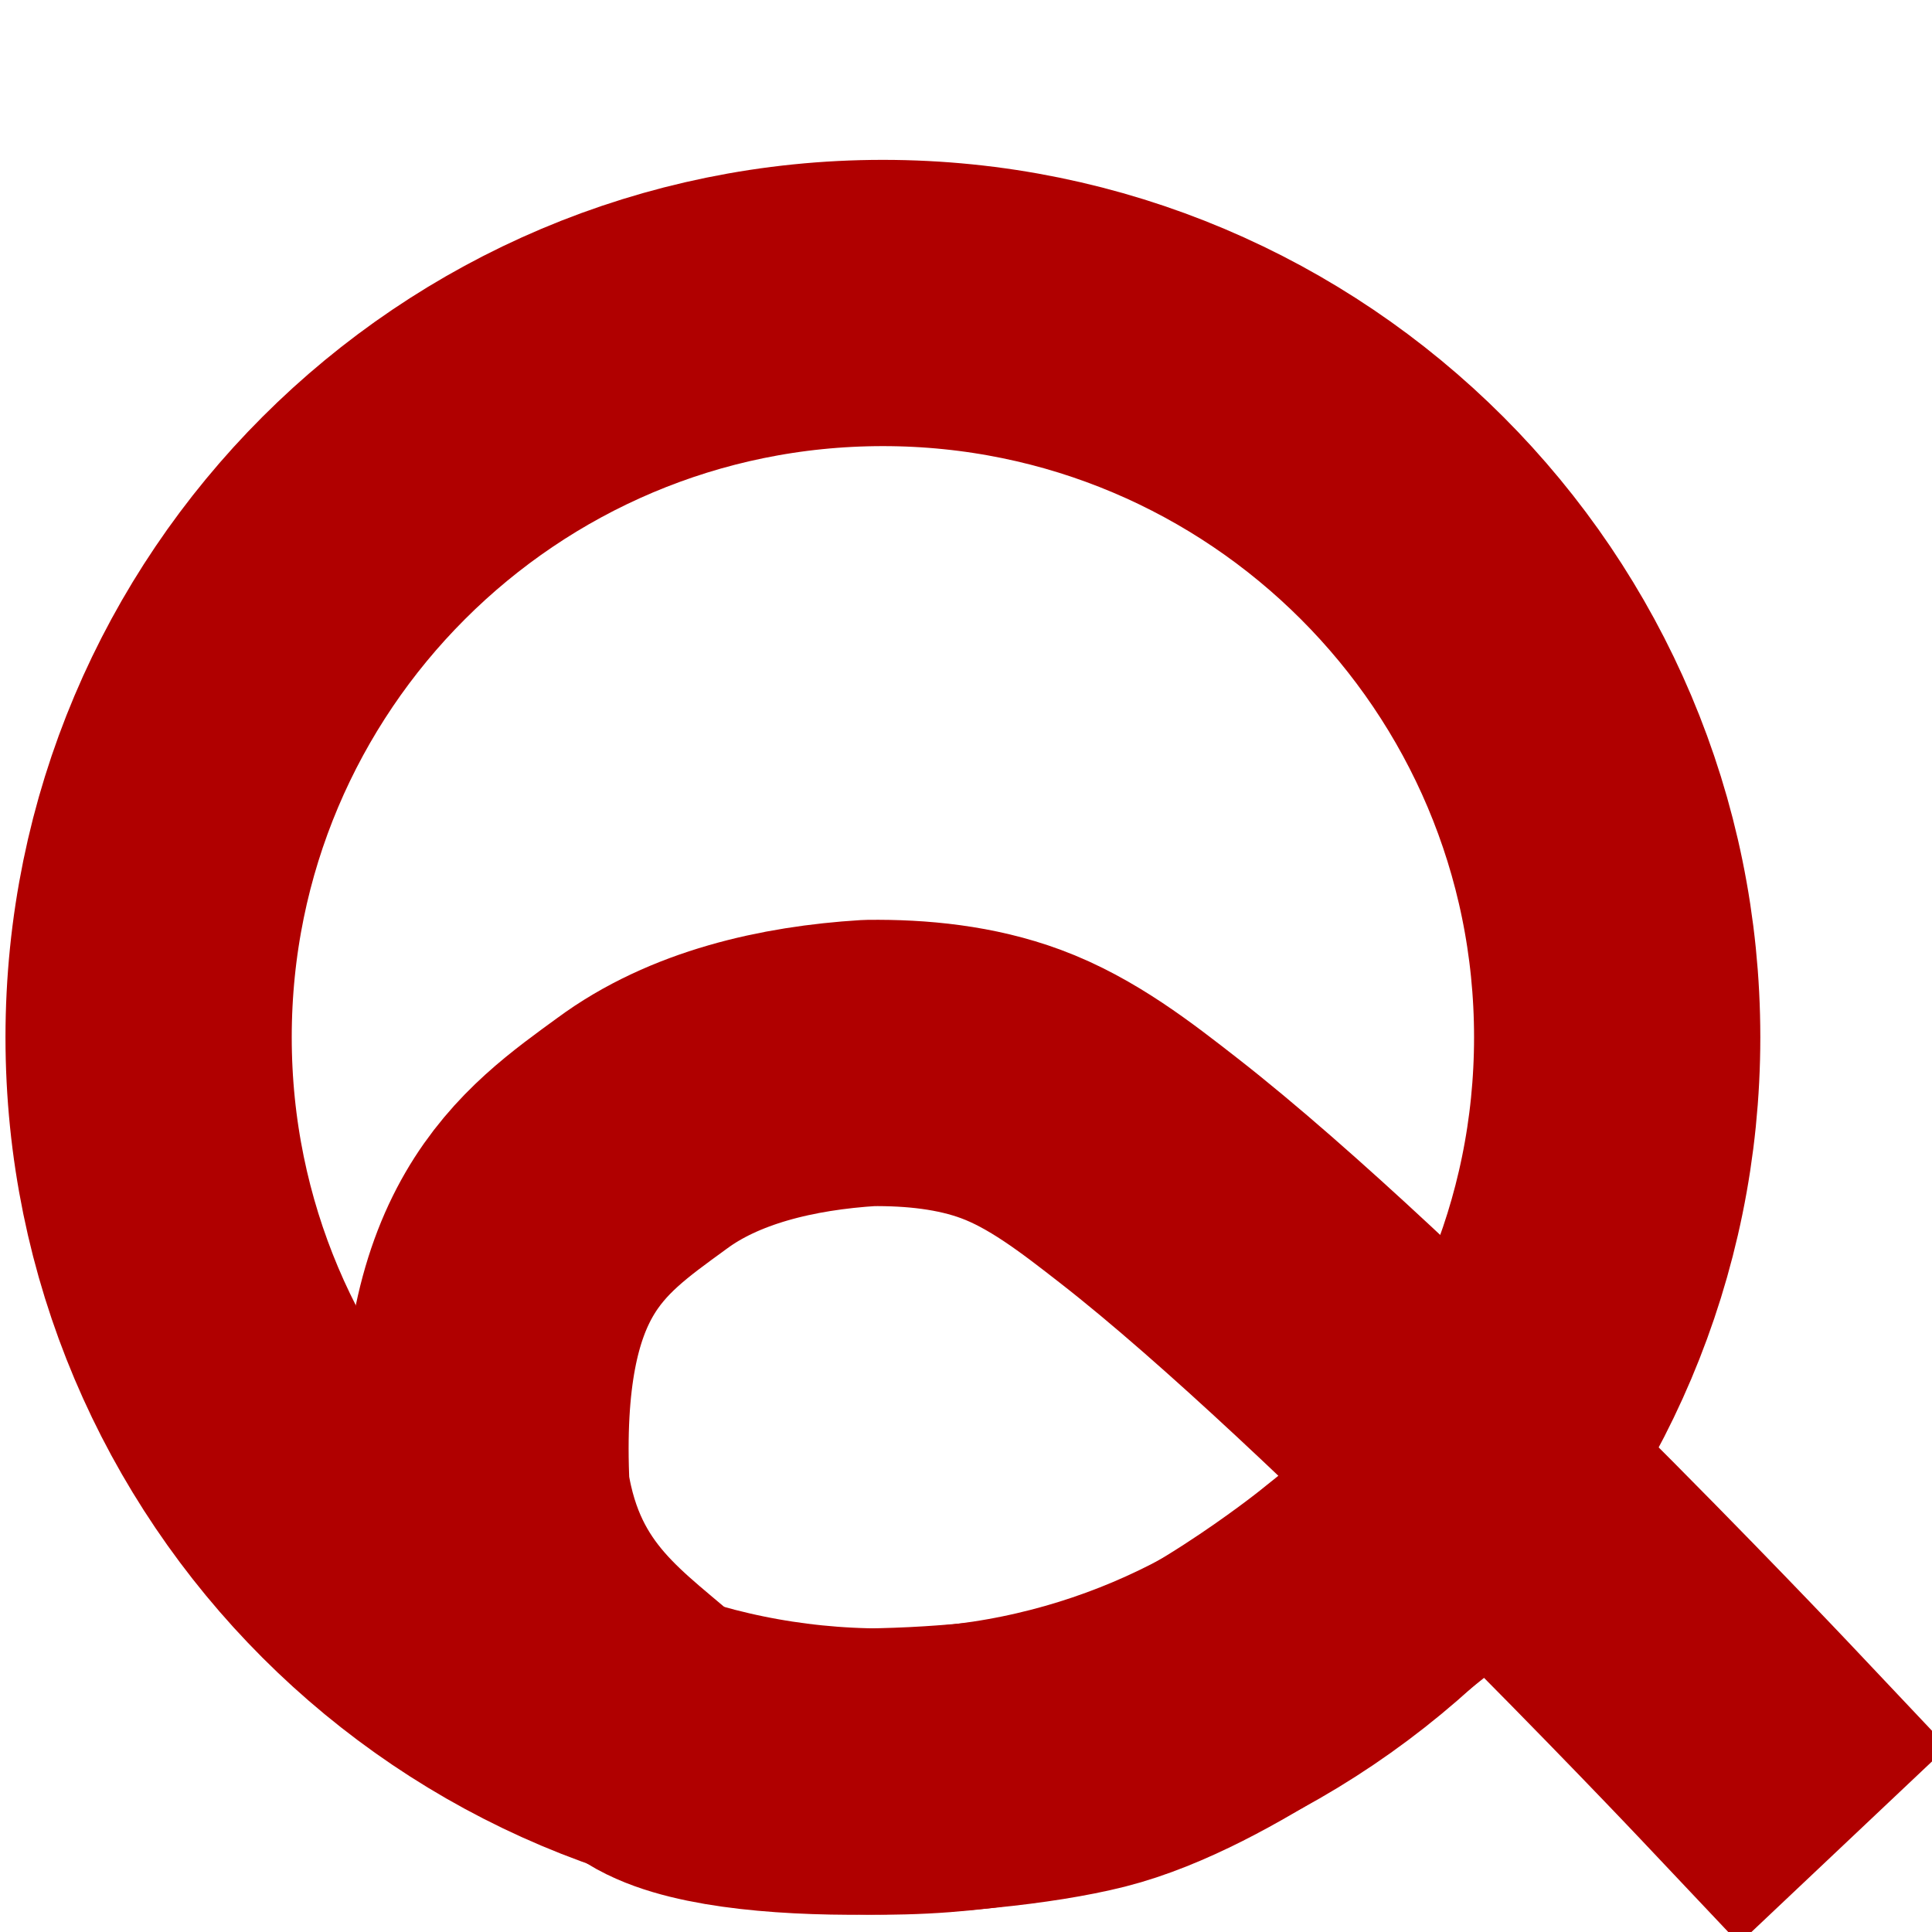 <?xml version="1.0" encoding="UTF-8" standalone="no"?>
<!-- Created with Inkscape (http://www.inkscape.org/) -->

<svg
   xmlns:dc="http://purl.org/dc/elements/1.1/"
   xmlns:cc="http://creativecommons.org/ns#"
   xmlns:rdf="http://www.w3.org/1999/02/22-rdf-syntax-ns#"
   xmlns:svg="http://www.w3.org/2000/svg"
   xmlns="http://www.w3.org/2000/svg"
   xmlns:sodipodi="http://sodipodi.sourceforge.net/DTD/sodipodi-0.dtd"
   xmlns:inkscape="http://www.inkscape.org/namespaces/inkscape"
   width="16.5"
   height="16.5"
   id="svg2"
   version="1.1"
   inkscape:version="0.48.4 r9939"
   sodipodi:docname="toolbar.svg"
   inkscape:export-filename="/home/gjh/Projects/Coinage/aa-Workbench/QubitCoin-dev/src/qt/res/icons/toolbar.png"
   inkscape:export-xdpi="90"
   inkscape:export-ydpi="90">
  <defs
     id="defs4" />
  <sodipodi:namedview
     id="base"
     pagecolor="#ffffff"
     bordercolor="#666666"
     borderopacity="1.0"
     inkscape:pageopacity="0.0"
     inkscape:pageshadow="2"
     inkscape:zoom="10.82"
     inkscape:cx="17.468212"
     inkscape:cy="7.2075426"
     inkscape:document-units="px"
     inkscape:current-layer="layer3"
     showgrid="false"
     fit-margin-top="0"
     fit-margin-left="0"
     fit-margin-right="0"
     fit-margin-bottom="0"
     inkscape:window-width="976"
     inkscape:window-height="464"
     inkscape:window-x="258"
     inkscape:window-y="99"
     inkscape:window-maximized="0"
     inkscape:showpageshadow="false" />
  <g
     inkscape:groupmode="layer"
     id="layer3"
     inkscape:label="Layer"
     style="display:inline"
     transform="translate(-222.604,-431.303)">
    <g
       id="g3818"
       transform="matrix(0.048,0,0,0.048,211.969,426.419)">
      <path
         transform="matrix(1.546,0,0,1.546,-196.199,-155.016)"
         d="M 456.338,285.461 C 456.338,332.133 418.503,369.968 371.831,369.968 325.159,369.968 287.324,332.133 287.324,285.461 287.324,238.789 325.159,200.954 371.831,200.954 418.503,200.954 456.338,238.789 456.338,285.461 z"
         sodipodi:ry="84.507042"
         sodipodi:rx="84.507042"
         sodipodi:cy="285.46078"
         sodipodi:cx="371.83099"
         id="path2997"
         style="fill:none;stroke:#b00000;stroke-width:32.944;stroke-linecap:round;stroke-linejoin:round;stroke-miterlimit:4;stroke-opacity:1;stroke-dasharray:none;display:inline"
         sodipodi:type="arc" />
      <path
         sodipodi:nodetypes="caaccczzc"
         inkscape:connector-curvature="0"
         id="path3768"
         d="M 532.032,411.554 C 532.032,411.554 464.617,340.182 426.056,310.109 418.404,304.141 410.511,297.981 401.408,294.616 393.446,291.672 384.704,290.779 376.216,290.884 361.608,291.781 346.815,295.242 335.77,303.422 321.25,314.016 306.038,324.187 308.135,367.159 311.967,392.29 327.684,401.075 337.703,410.389 347.722,419.703 395.239,417.839 415.459,412.739 435.679,407.638 461.391,387.046 461.391,387.046"
         style="fill:none;stroke:#b00000;stroke-width:50.941;stroke-linecap:square;stroke-linejoin:round;stroke-miterlimit:4;stroke-opacity:1;stroke-dasharray:none" />
    </g>
  </g>
</svg>
